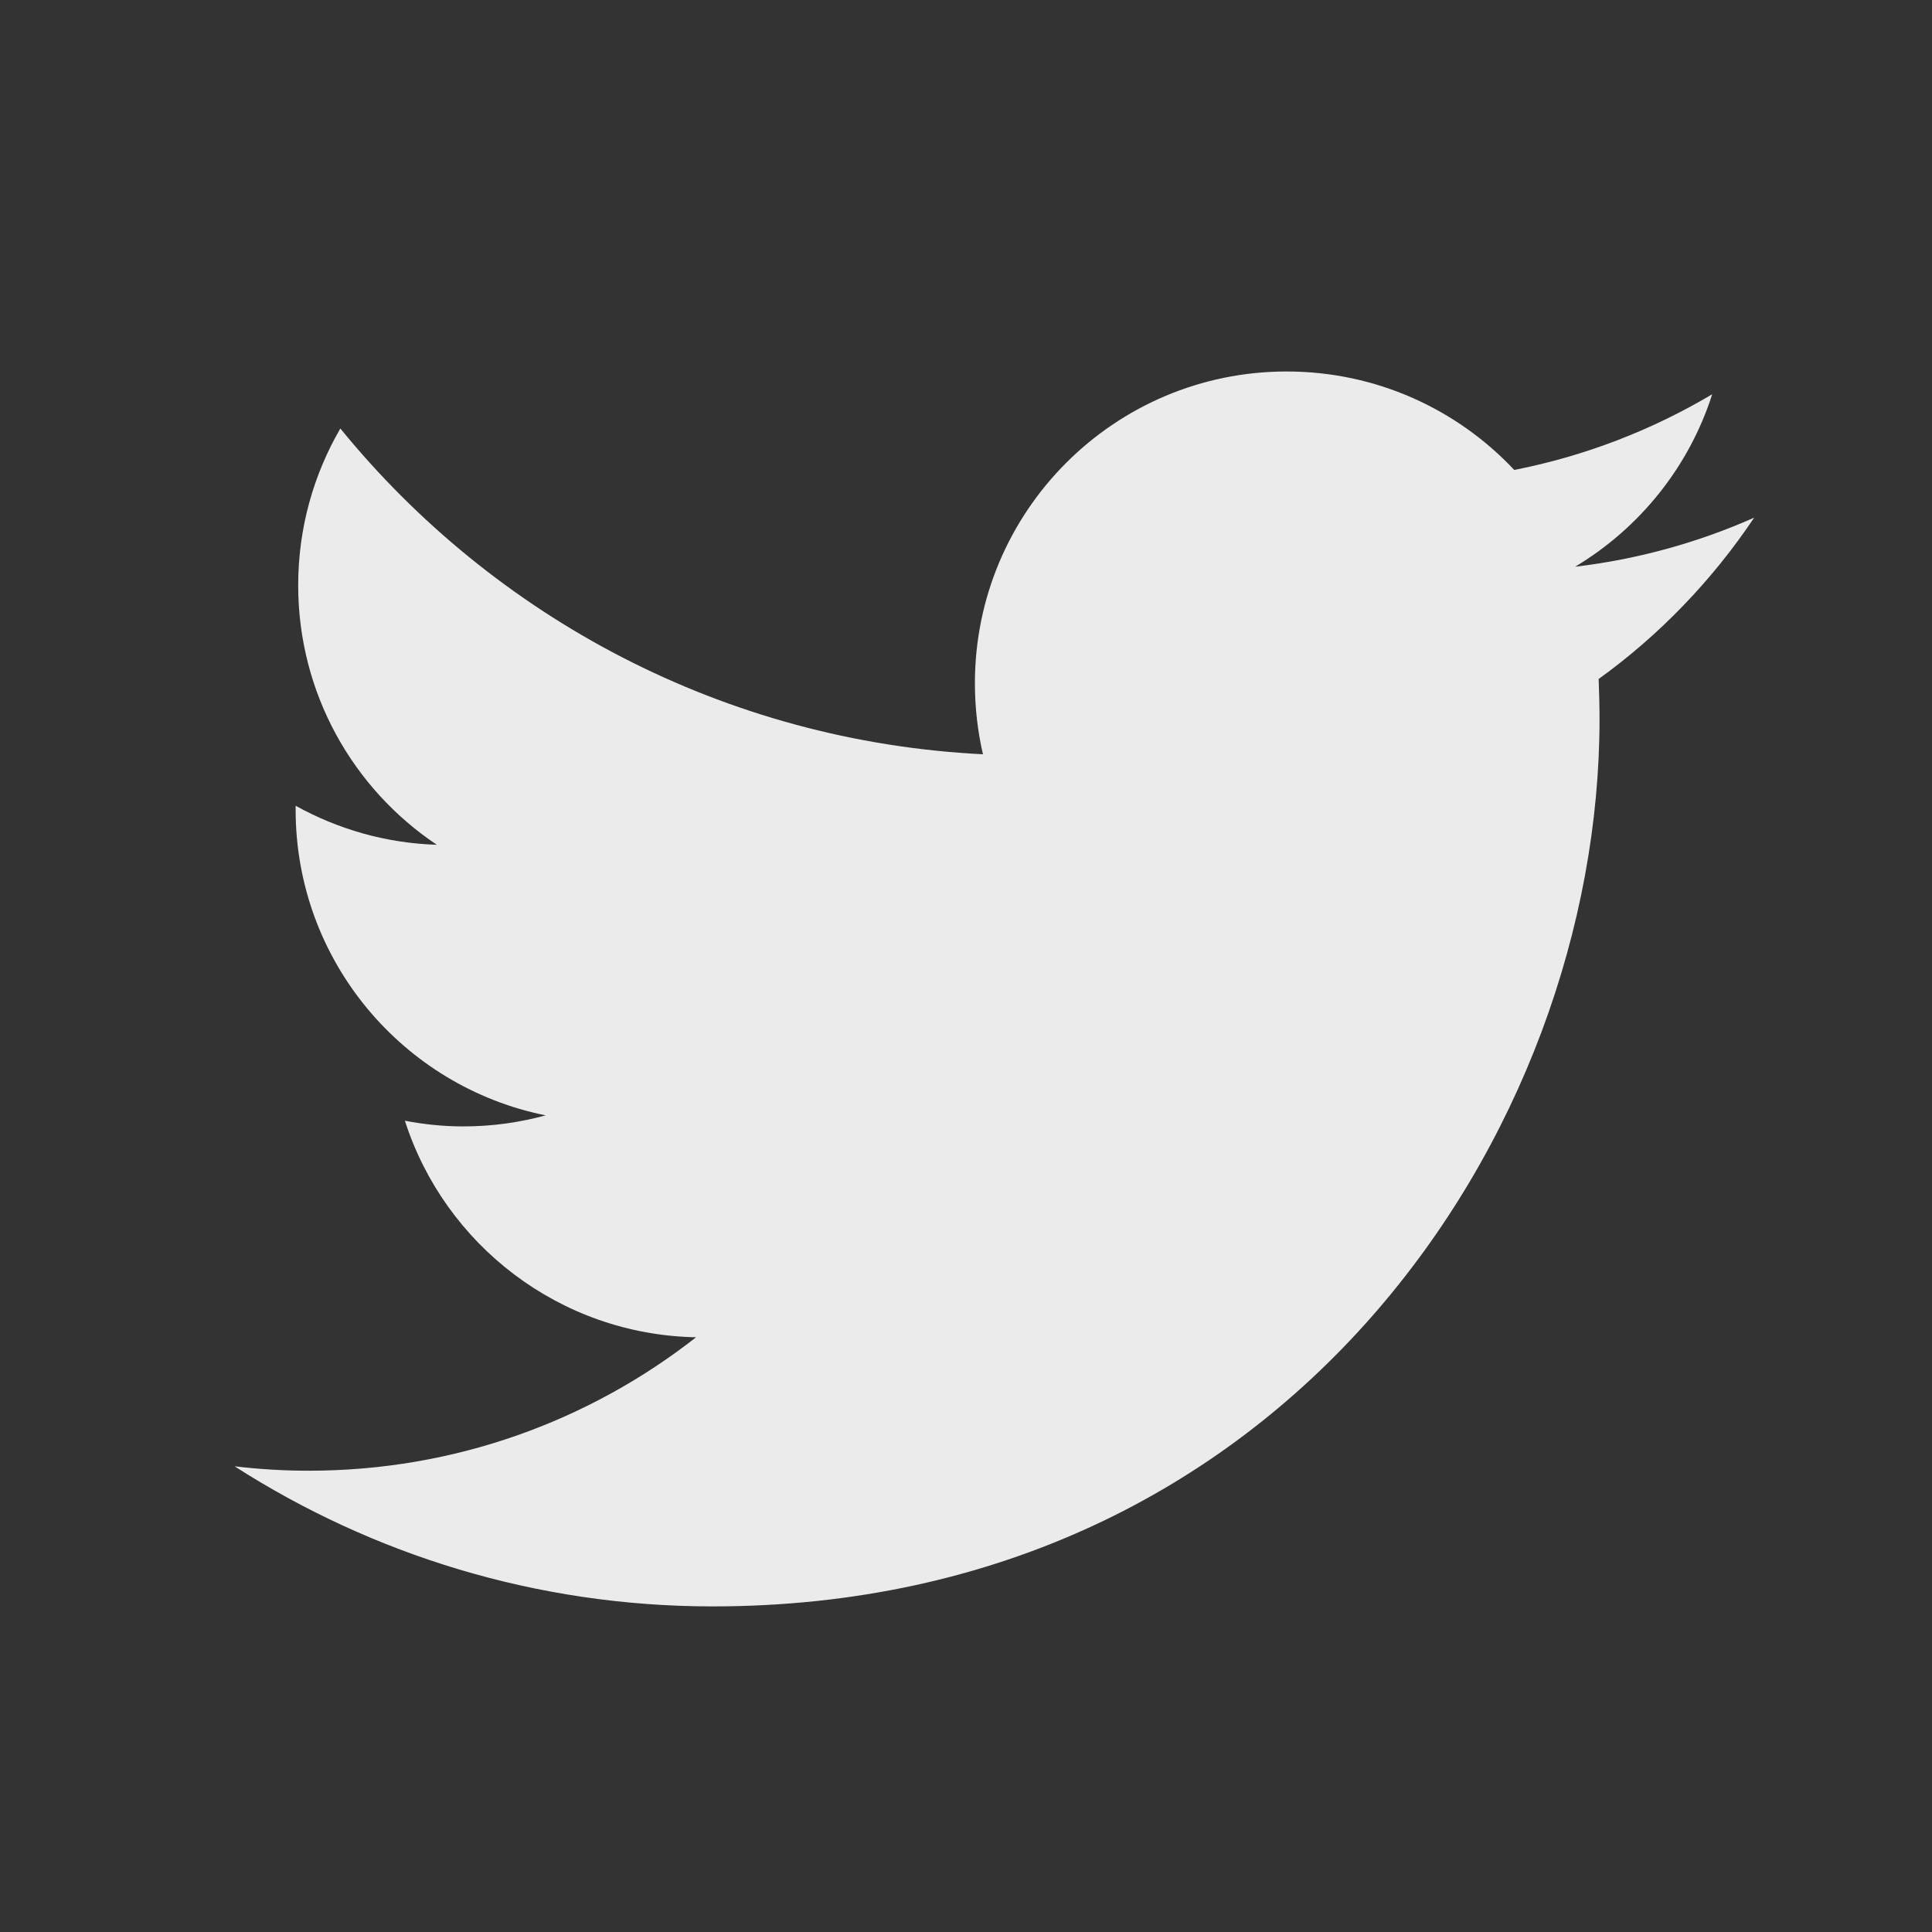 <?xml version="1.0" encoding="utf-8"?>
<!-- Generator: Adobe Illustrator 16.0.0, SVG Export Plug-In . SVG Version: 6.00 Build 0)  -->
<!DOCTYPE svg PUBLIC "-//W3C//DTD SVG 1.1//EN" "http://www.w3.org/Graphics/SVG/1.1/DTD/svg11.dtd">
<svg version="1.1" id="Layer_1" xmlns="http://www.w3.org/2000/svg" xmlns:xlink="http://www.w3.org/1999/xlink" x="0px" y="0px"
	 width="100px" height="100px" viewBox="0 0 100 100" enable-background="new 0 0 100 100" xml:space="preserve">
<rect x="0" y="0" width="100" height="100" fill="#333333" stroke="none"/>
<path opacity="0.9" fill="#FFFFFF" d="M90.795,26.794c-2.894,1.284-6.005,2.152-9.267,2.54c3.331-1.996,5.893-5.157,7.095-8.927
	c-3.115,1.85-6.566,3.194-10.246,3.918c-2.943-3.138-7.139-5.097-11.778-5.097c-8.912,0-16.138,7.226-16.138,16.137
	c0,1.266,0.143,2.496,0.417,3.676c-13.412-0.67-25.301-7.094-33.262-16.862c-1.386,2.387-2.182,5.158-2.182,8.114
	c0,5.599,2.848,10.54,7.175,13.432c-2.643-0.081-5.131-0.812-7.307-2.02v0.205c0,7.818,5.563,14.337,12.943,15.821
	c-1.352,0.369-2.784,0.572-4.251,0.572c-1.038,0-2.051-0.104-3.037-0.295c2.053,6.408,8.012,11.075,15.072,11.209
	c-5.519,4.323-12.476,6.907-20.042,6.907c-1.3,0-2.583-0.077-3.846-0.229c7.138,4.574,15.622,7.252,24.74,7.252
	c29.681,0,45.91-24.587,45.91-45.915c0-0.695-0.02-1.391-0.045-2.088C85.896,32.874,88.627,30.032,90.795,26.794z"/>
</svg>
